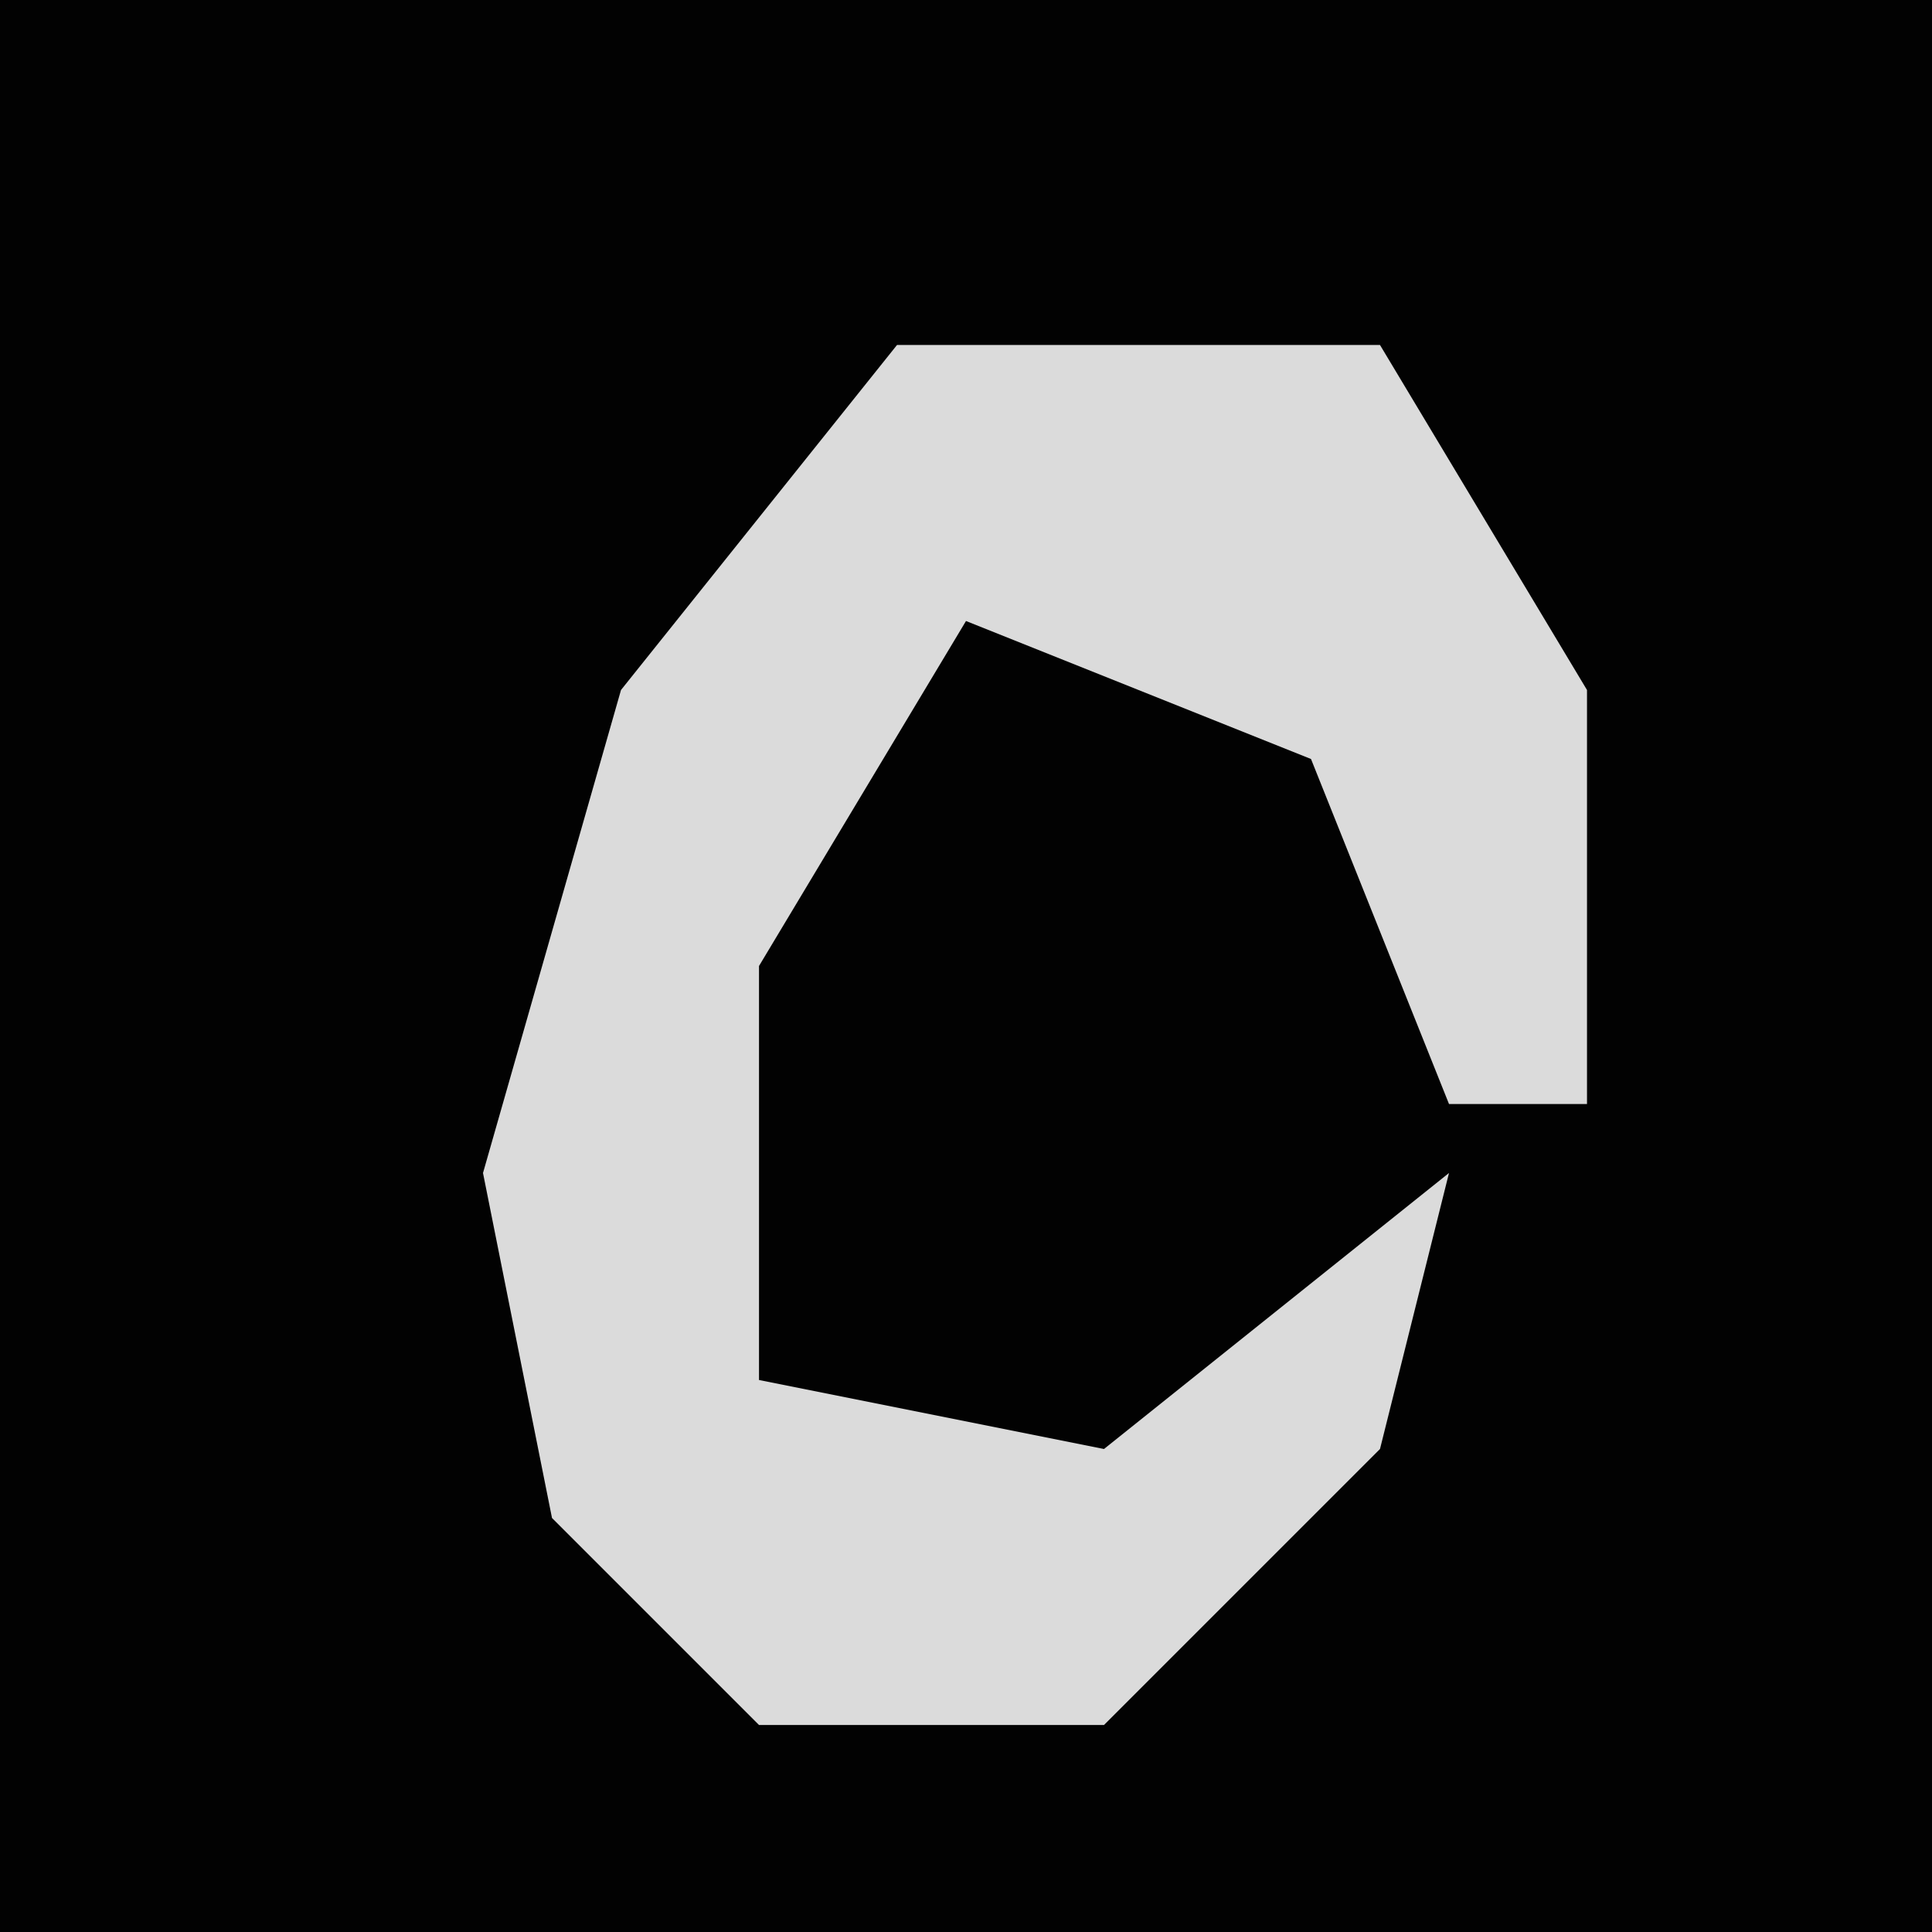 <?xml version="1.0" encoding="UTF-8"?>
<svg version="1.1" xmlns="http://www.w3.org/2000/svg" width="28" height="28">
<path d="M0,0 L28,0 L28,28 L0,28 Z " fill="#020202" transform="translate(0,0)"/>
<path d="M0,0 L7,0 L10,5 L10,11 L8,11 L6,6 L1,4 L-2,9 L-2,15 L3,16 L8,12 L7,16 L3,20 L-2,20 L-5,17 L-6,12 L-4,5 Z " fill="#DBDBDB" transform="translate(13,5)"/>
</svg>
